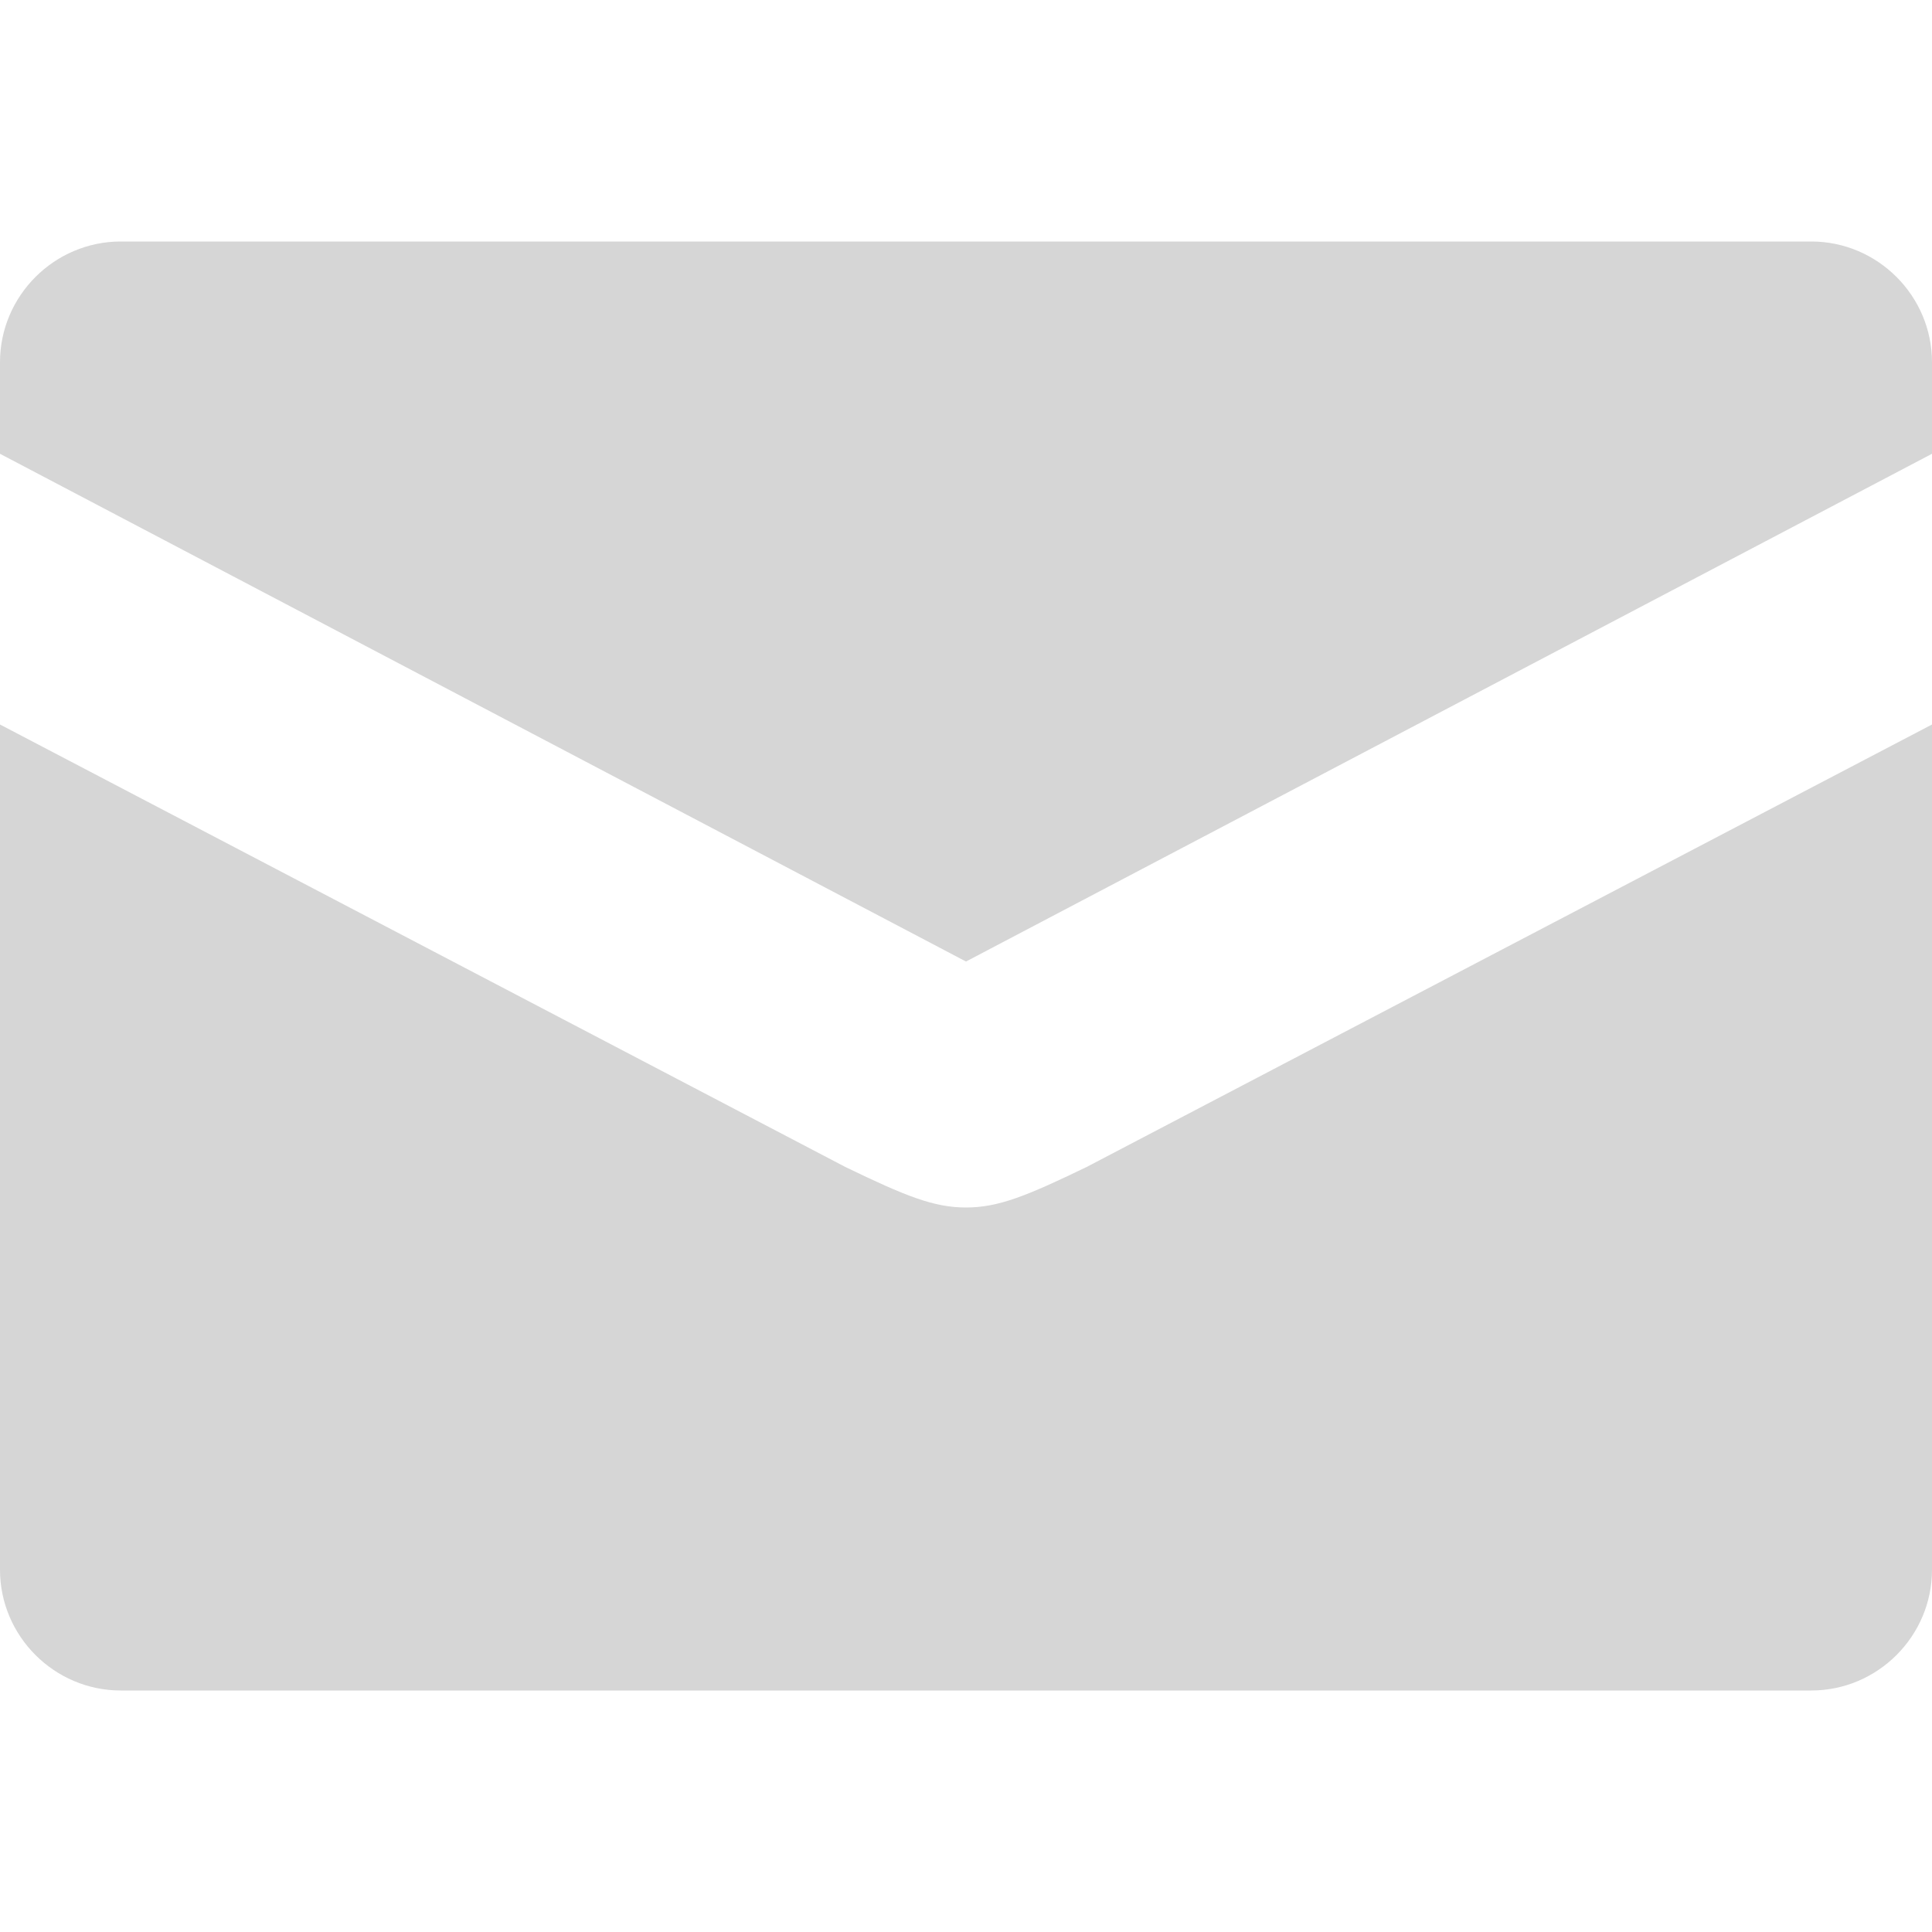 <svg width="16" height="16" xmlns="http://www.w3.org/2000/svg">

 <g>
  <title>background</title>
  <rect fill="none" id="canvas_background" height="402" width="582" y="-1" x="-1"/>
 </g>
 <g>
  <title>Layer 1</title>
  <path fill="#d6d6d6" id="svg_1" d="m8,10c-0.266,0 -0.5,-0.094 -1,-0.336l-7,-3.664l0,7c0,0.55 0.45,1 1,1l14,0c0.55,0 1,-0.45 1,-1l0,-7l-7,3.664c-0.5,0.242 -0.734,0.336 -1,0.336zm7,-8l-14,0c-0.55,0 -1,0.45 -1,1l0,0.758l8,4.205l8,-4.205l0,-0.758c0,-0.55 -0.45,-1 -1,-1z"/>
 </g>
</svg>